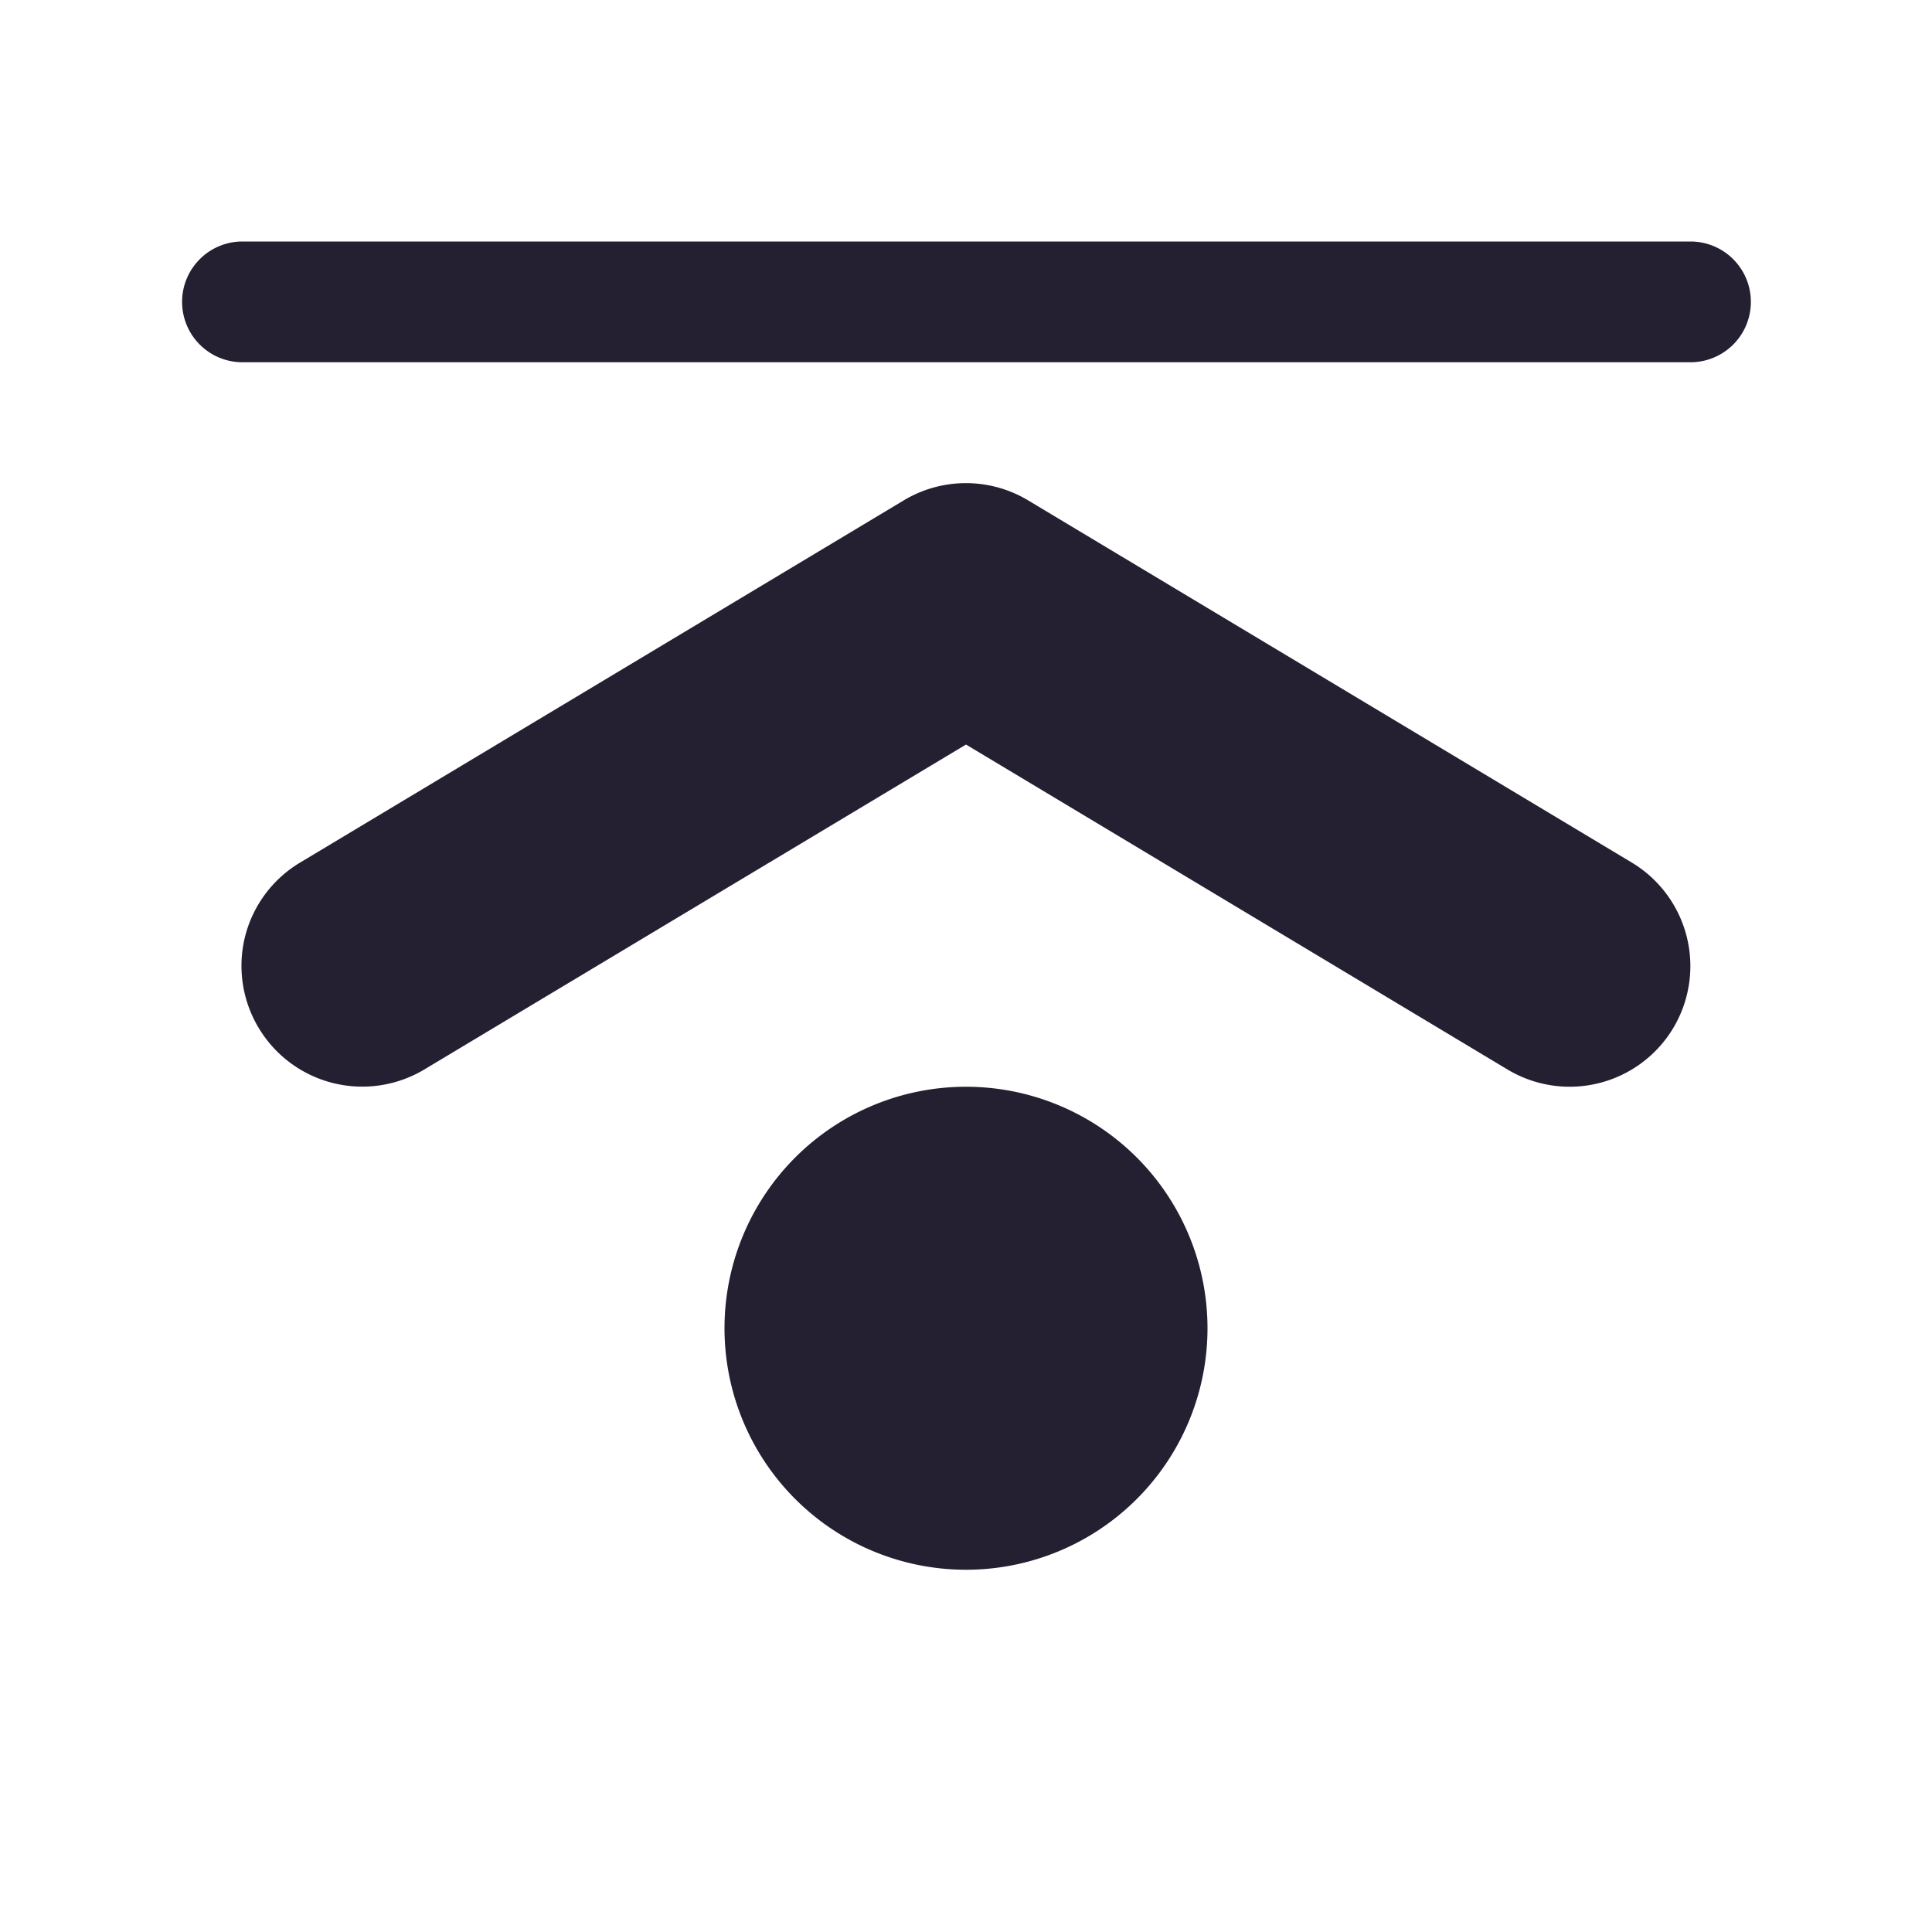 <?xml version="1.0" encoding="UTF-8" standalone="no"?>
<!-- Created with Inkscape (http://www.inkscape.org/) -->

<svg
   width="16"
   height="16"
   viewBox="0 0 16 16"
   version="1.1"
   id="svg5"
   xmlns="http://www.w3.org/2000/svg"
   xmlns:svg="http://www.w3.org/2000/svg">
  <defs
     id="defs2" />
  <g
     id="layer1">
    <path
       style="color:#000000;fill:#241f31;stroke-linecap:round;stroke-linejoin:round;-inkscape-stroke:none"
       d="M 2.029,7.758 A 1,1 0 0 1 2.486,7.143 l 5,-3 a 1,1 0 0 1 1.027,0 l 5,3 a 1,1 0 0 1 0.344,1.371 1,1 0 0 1 -1.371,0.344 L 8,6.166 3.514,8.857 A 1,1 0 0 1 2.143,8.514 1,1 0 0 1 2.029,7.758 Z"
       id="path997" />
    <path
       id="path2415"
       style="fill:#241f31;stroke-linecap:round;stroke-linejoin:round"
       d="m 8,13 a 2,2 0 0 0 2,-2 2,2 0 0 0 -2,-2 2,2 0 0 0 -2,2 2,2 0 0 0 2,2 z" />
    <path
       style="color:#000000;fill:#241f31;stroke-linecap:round;stroke-linejoin:round;-inkscape-stroke:none"
       d="M 2,2 A 0.5,0.5 0 0 0 1.508,2.5 0.5,0.5 0 0 0 2,3 h 12 a 0.5,0.5 0 0 0 0,-1 z"
       id="path2678" />
  </g>
</svg>
